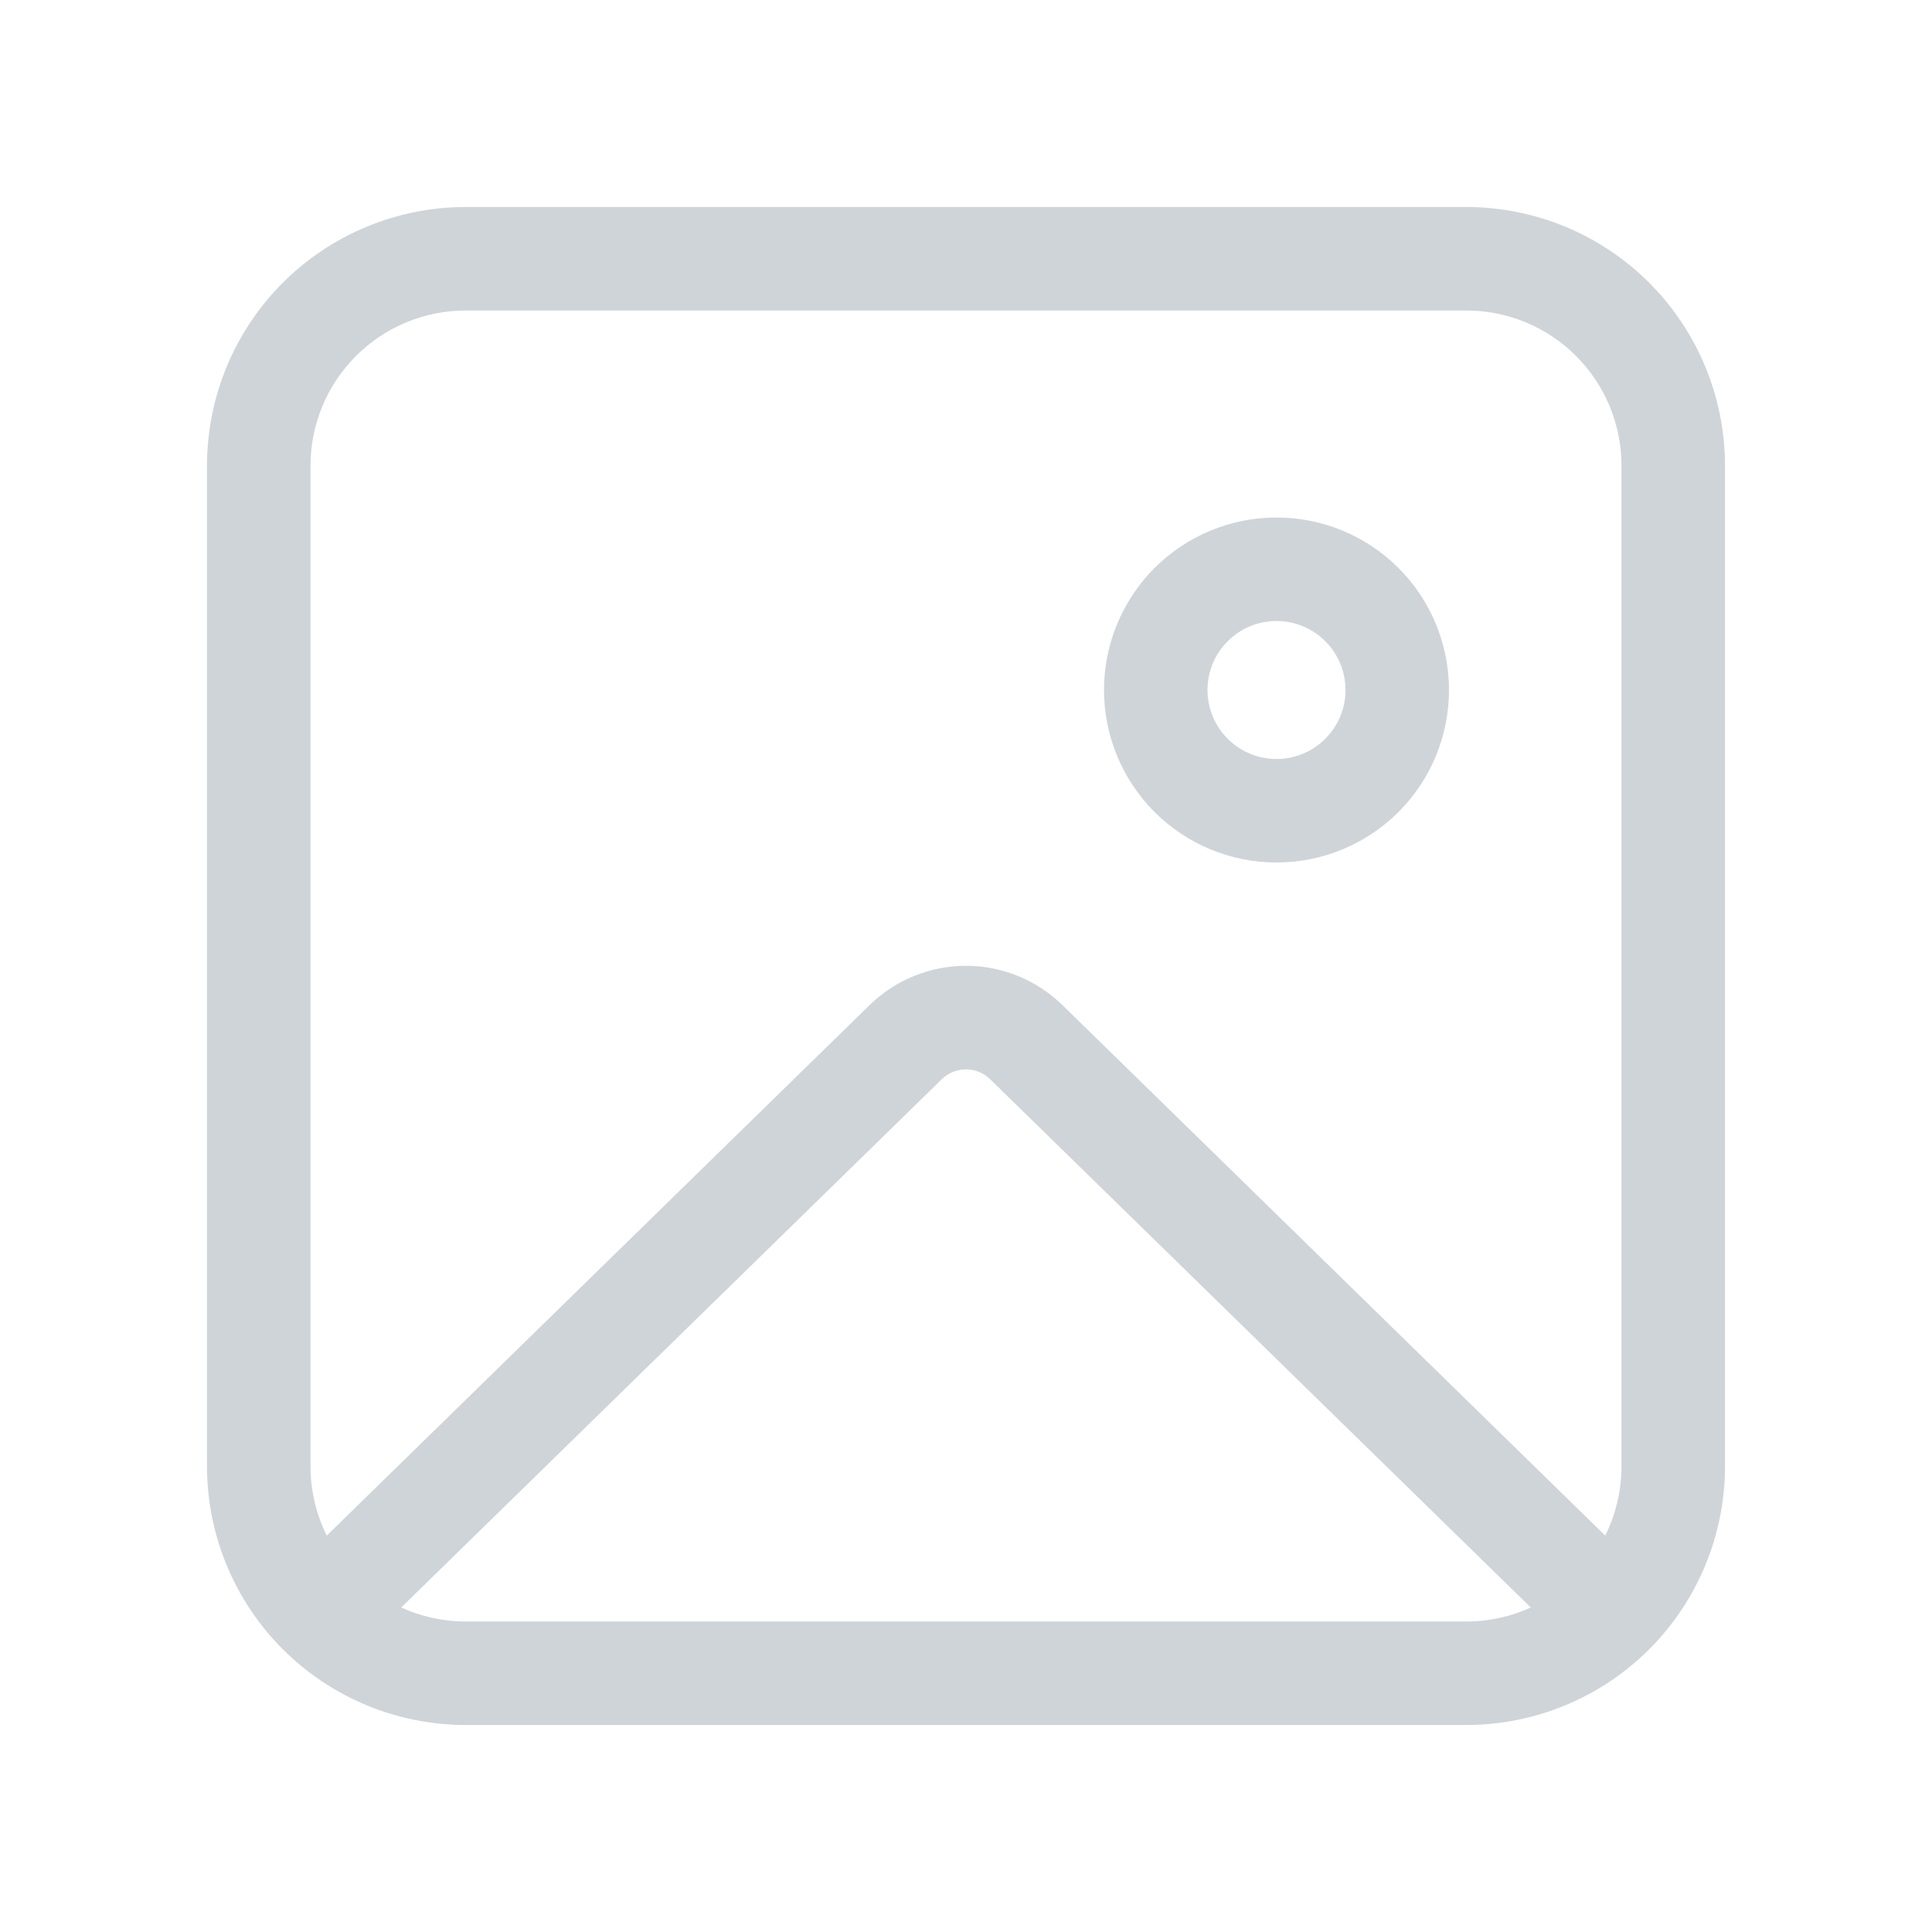 <svg width="28" height="28" viewBox="0 0 28 28" fill="none" xmlns="http://www.w3.org/2000/svg">
<path d="M3 6.75C3 5.755 3.395 4.802 4.098 4.098C4.802 3.395 5.755 3 6.75 3H21.25C22.245 3 23.198 3.395 23.902 4.098C24.605 4.802 25 5.755 25 6.75V21.25C25 22.245 24.605 23.198 23.902 23.902C23.198 24.605 22.245 25 21.25 25H6.75C5.755 25 4.802 24.605 4.098 23.902C3.395 23.198 3 22.245 3 21.25V6.75ZM6.75 4.5C6.153 4.5 5.581 4.737 5.159 5.159C4.737 5.581 4.5 6.153 4.5 6.75V21.25C4.5 21.611 4.585 21.952 4.736 22.255L12.602 14.567C12.976 14.202 13.477 13.997 14 13.997C14.523 13.997 15.024 14.202 15.398 14.567L23.264 22.255C23.419 21.943 23.5 21.599 23.5 21.25V6.75C23.5 6.153 23.263 5.581 22.841 5.159C22.419 4.737 21.847 4.5 21.25 4.5H6.75ZM22.185 23.297L14.349 15.64C14.256 15.549 14.13 15.498 14 15.498C13.869 15.498 13.743 15.549 13.65 15.64L5.815 23.297C6.1 23.427 6.416 23.5 6.75 23.5H21.25C21.583 23.5 21.901 23.427 22.185 23.297ZM18.5 11C18.235 11 17.98 10.895 17.793 10.707C17.605 10.52 17.5 10.265 17.5 10C17.5 9.735 17.605 9.48 17.793 9.293C17.98 9.105 18.235 9 18.5 9C18.765 9 19.02 9.105 19.207 9.293C19.395 9.48 19.5 9.735 19.5 10C19.5 10.265 19.395 10.52 19.207 10.707C19.02 10.895 18.765 11 18.5 11ZM18.5 12.5C19.163 12.5 19.799 12.237 20.268 11.768C20.737 11.299 21 10.663 21 10C21 9.337 20.737 8.701 20.268 8.232C19.799 7.763 19.163 7.5 18.5 7.5C17.837 7.5 17.201 7.763 16.732 8.232C16.264 8.701 16 9.337 16 10C16 10.663 16.264 11.299 16.732 11.768C17.201 12.237 17.837 12.5 18.5 12.5Z" fill="#CFD4D9"/>
</svg>

